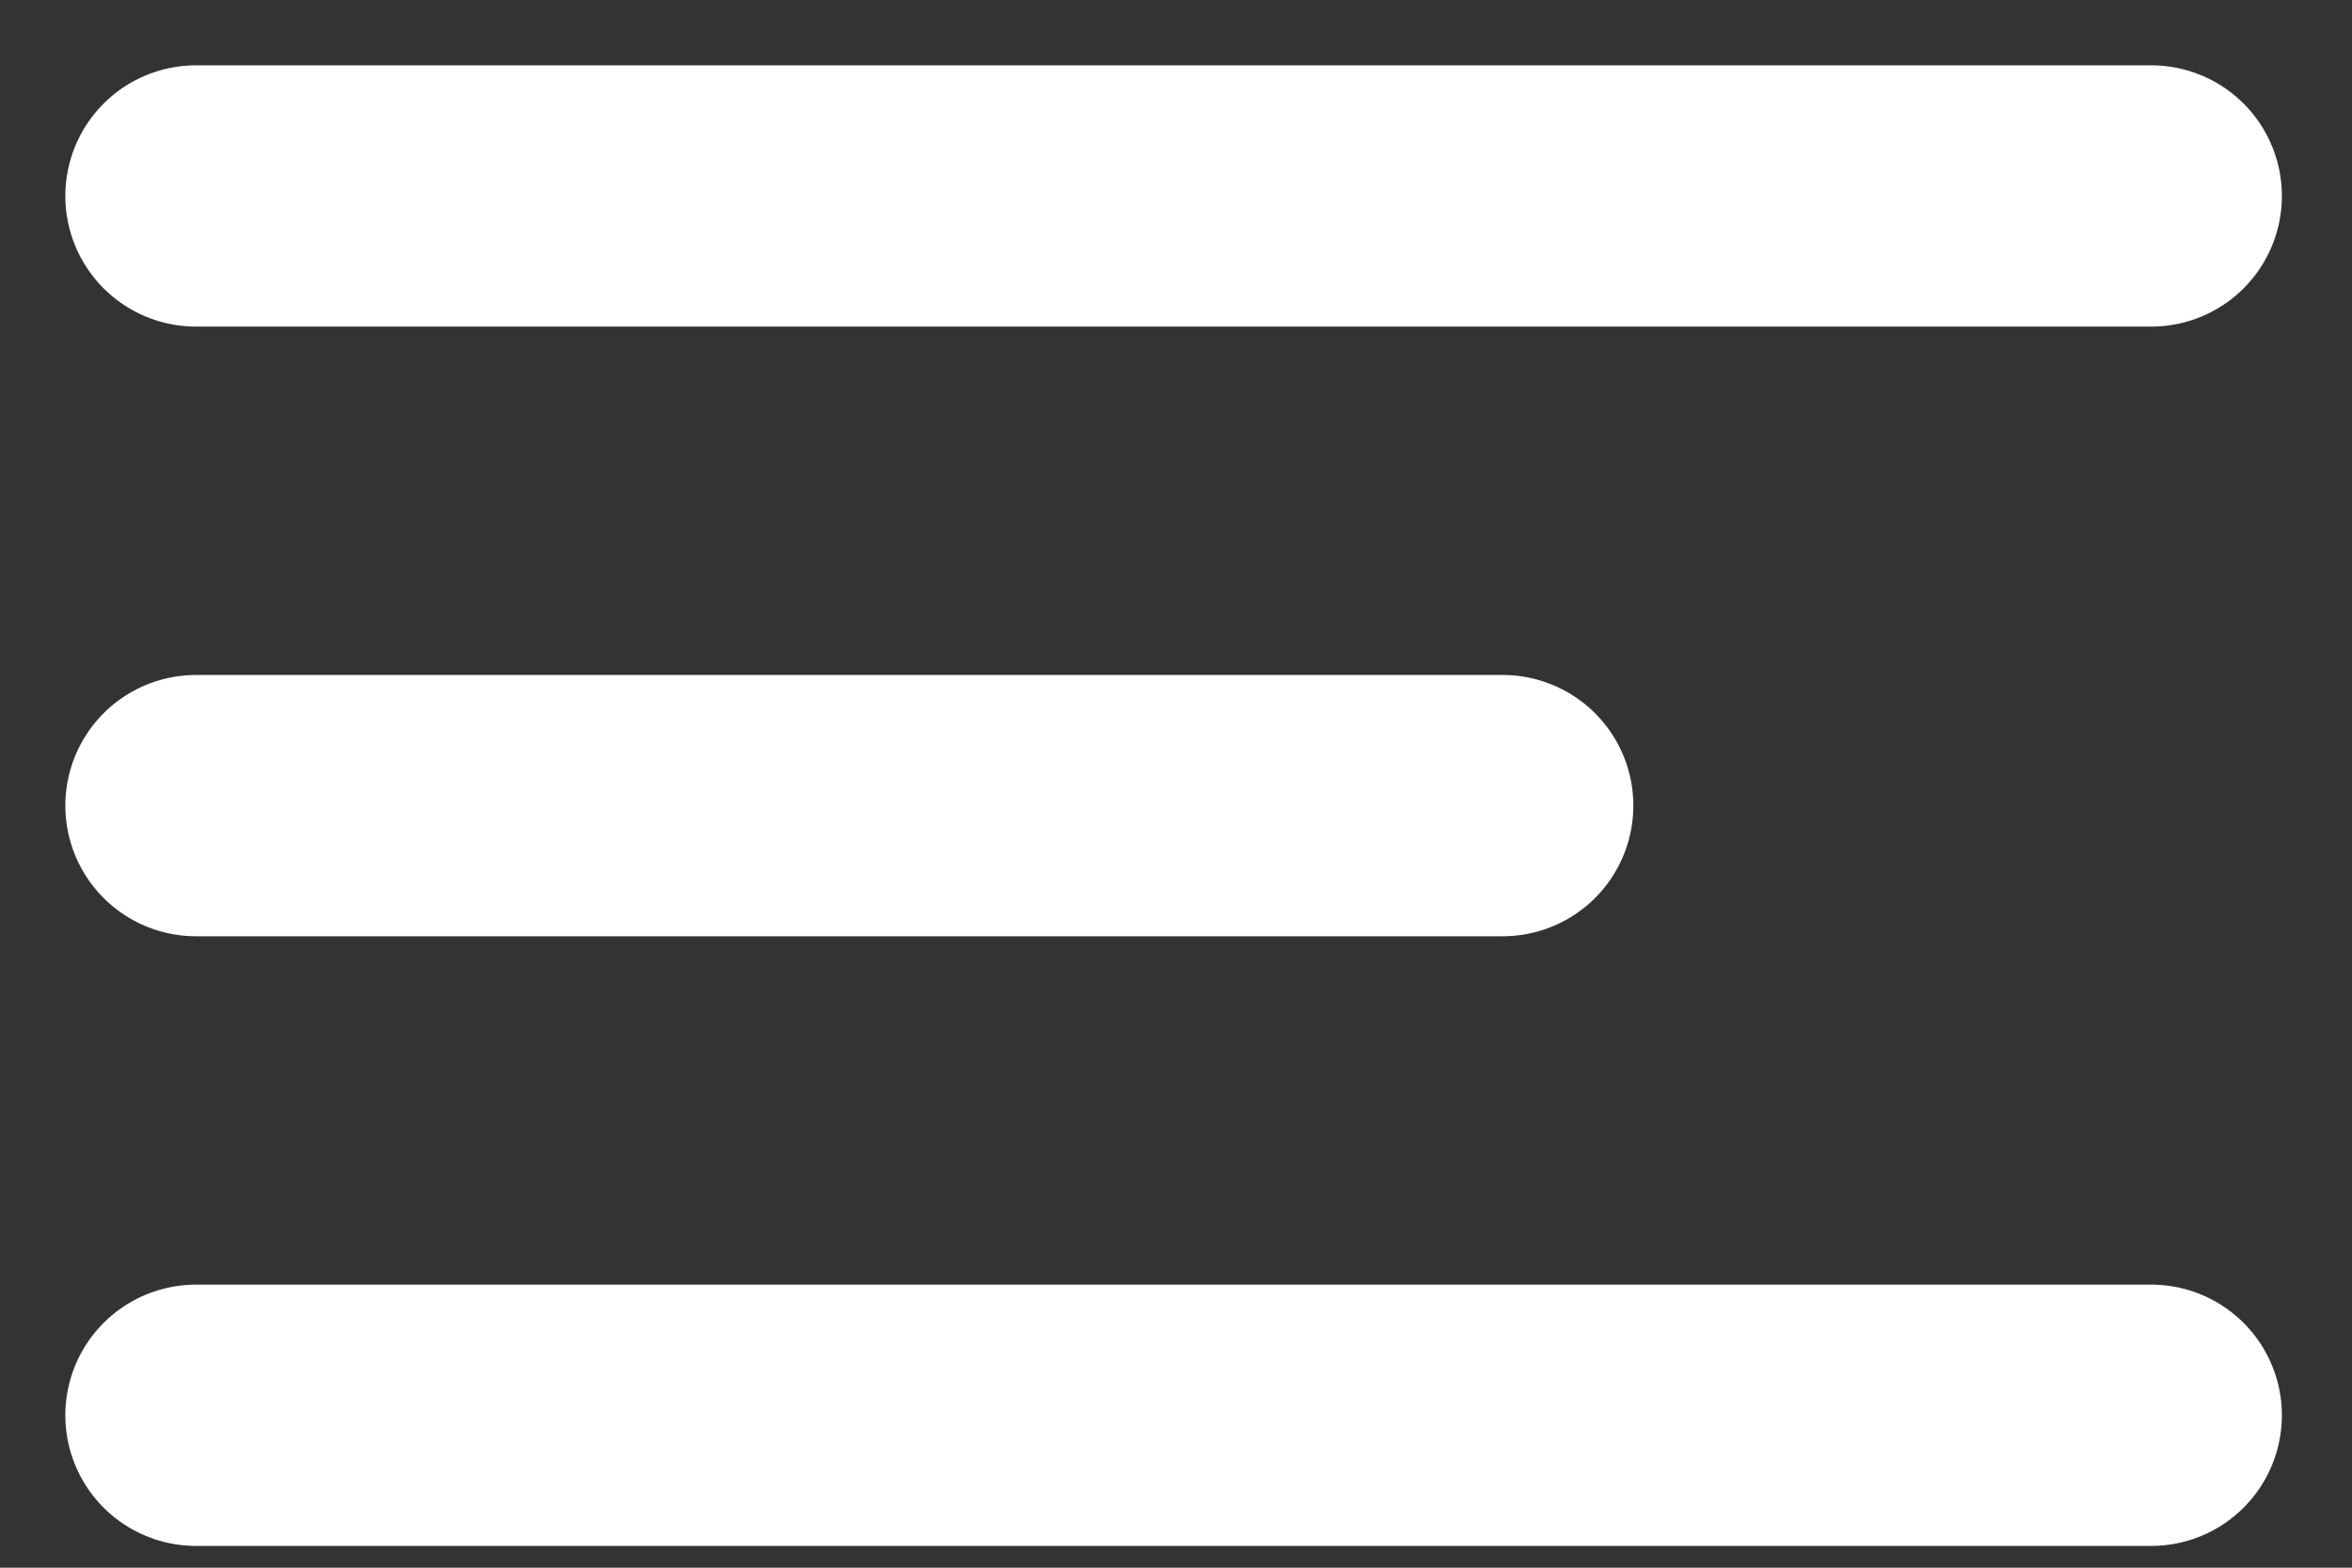 <svg width="27" height="18" viewBox="0 0 27 18" fill="none" xmlns="http://www.w3.org/2000/svg">
<rect x="0" y="0" width="27" height="18" fill="#333333" stroke="none"/>
<line x1="2.25" y1="2.25" x2="24.695" y2="2.25" stroke="white" stroke-width="3" stroke-linecap="round" stroke-linejoin="round"/>
<line x1="2.25" y1="9.25" x2="17.25" y2="9.25" stroke="white" stroke-width="3" stroke-linecap="round" stroke-linejoin="round"/>
<line x1="2.25" y1="16.25" x2="24.695" y2="16.25" stroke="white" stroke-width="3" stroke-linecap="round" stroke-linejoin="round"/>
</svg>
